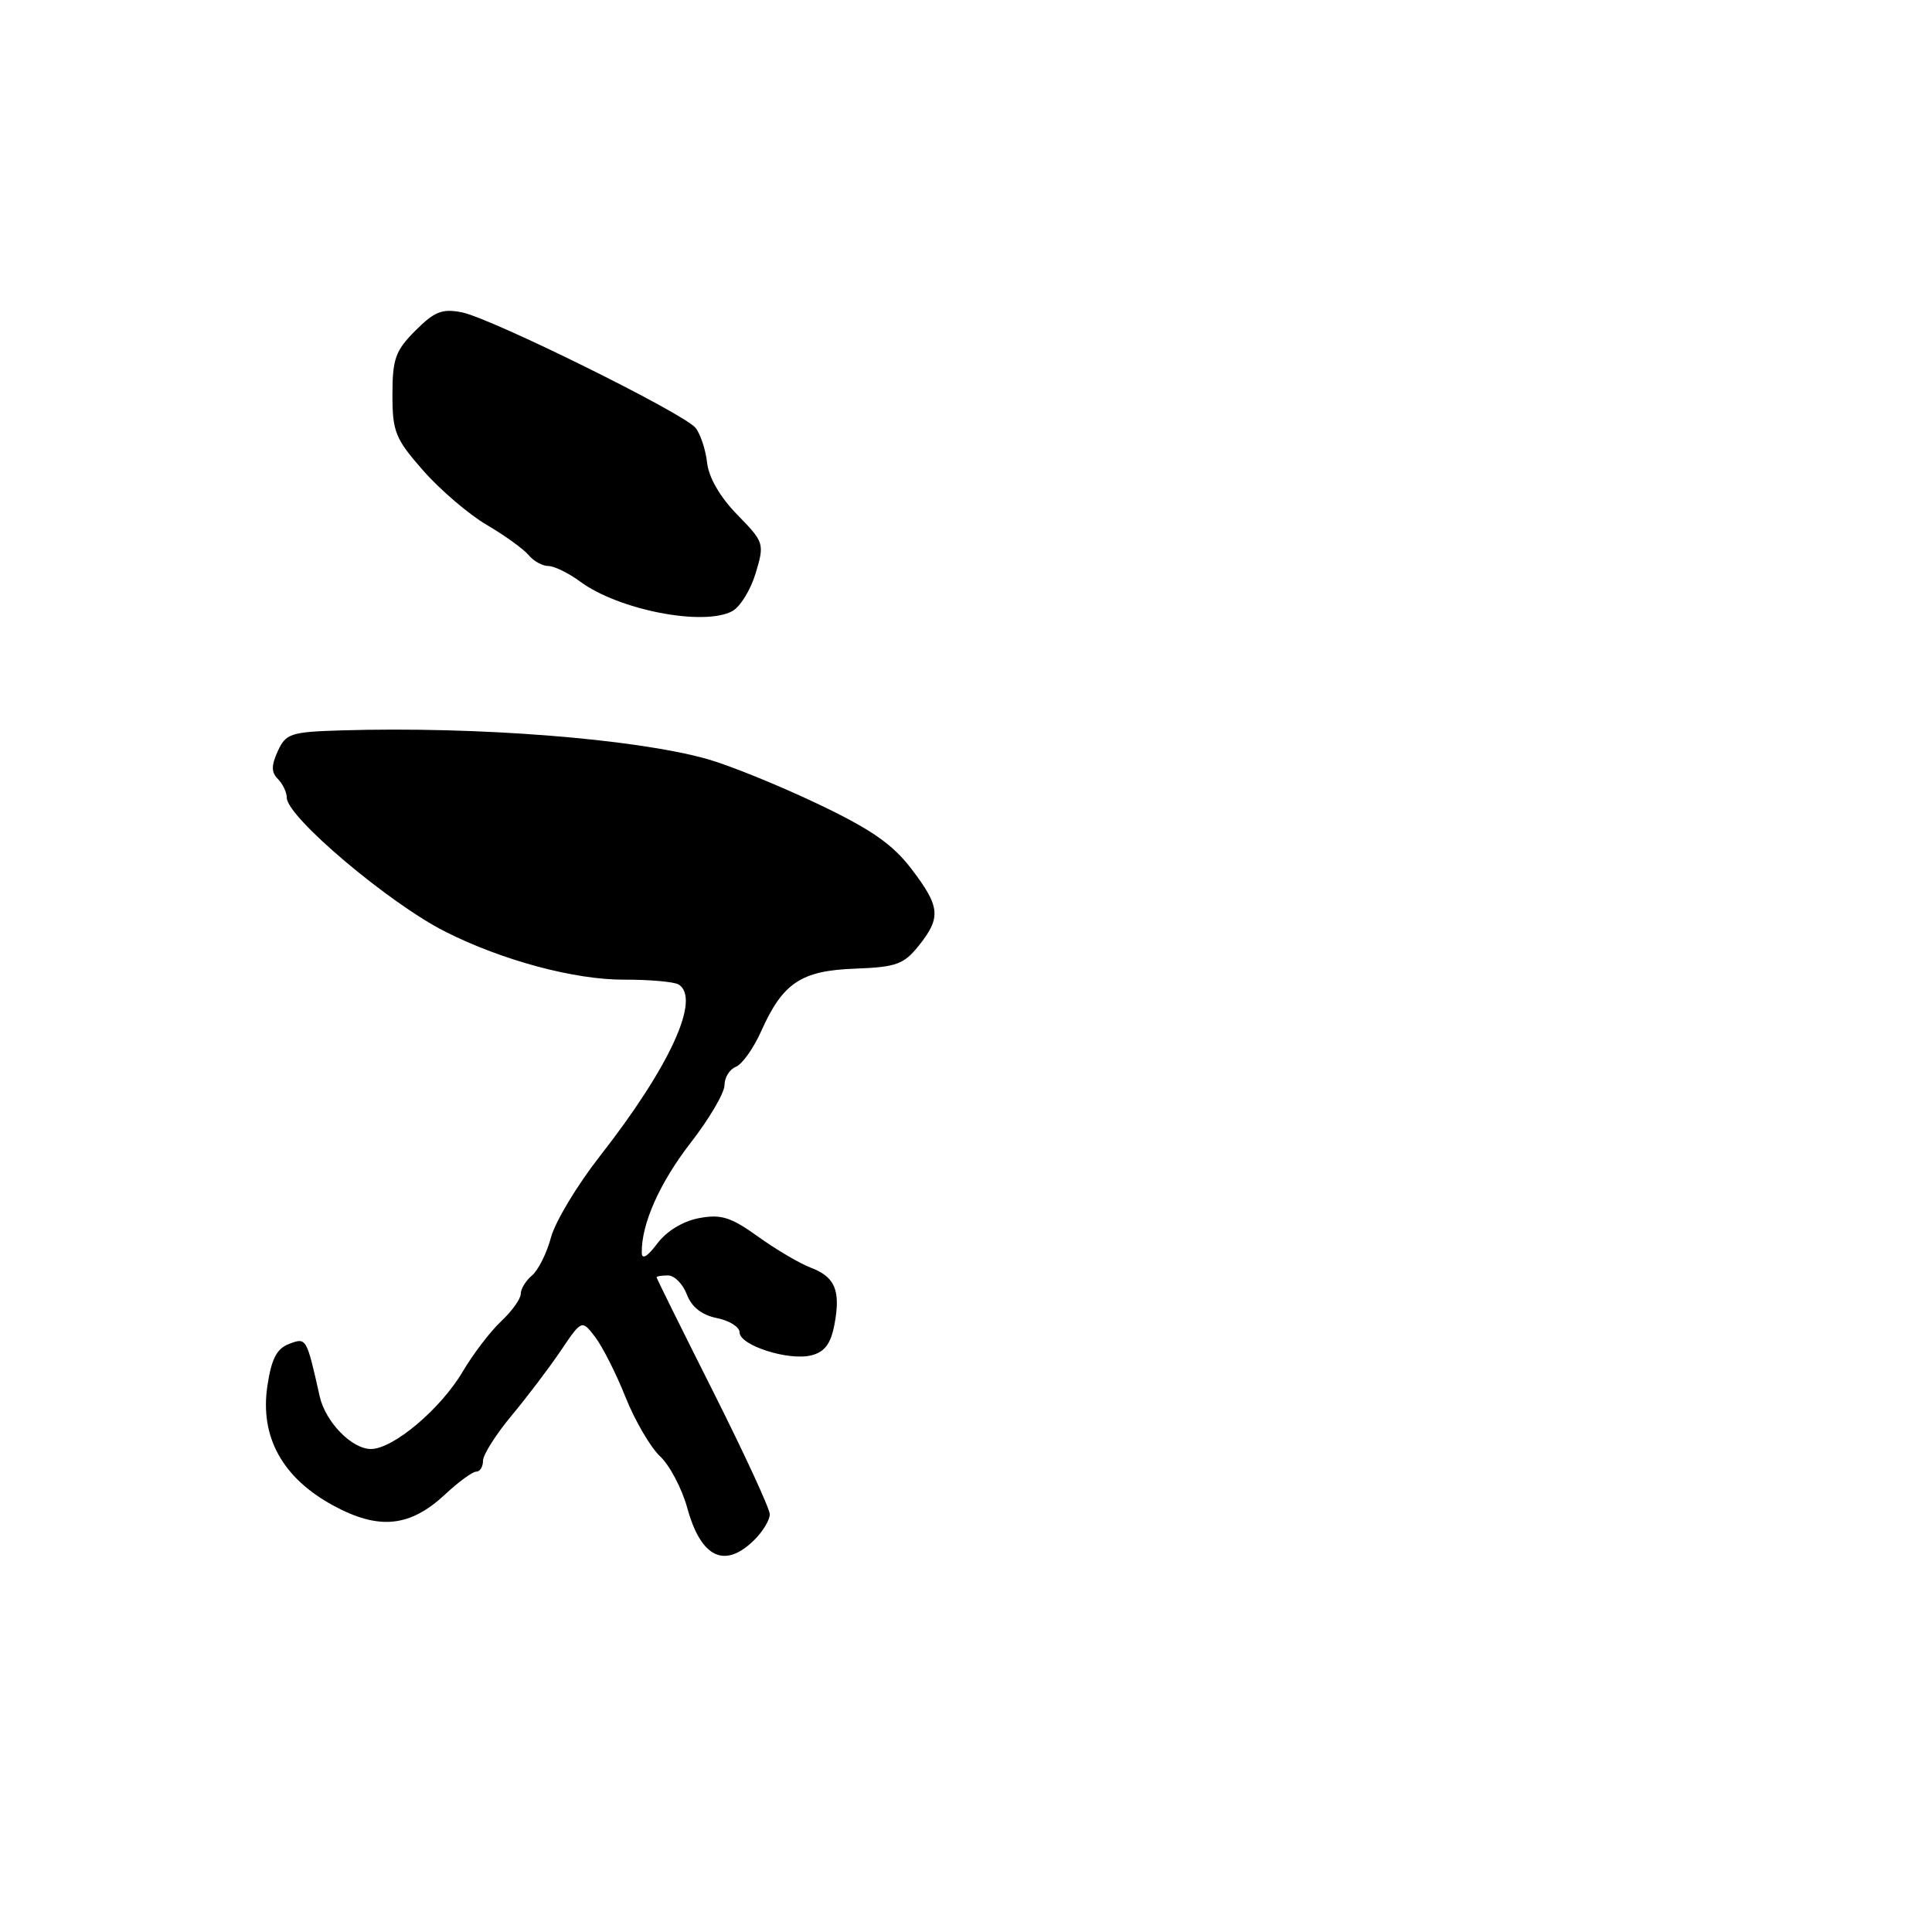 <?xml version="1.0" encoding="UTF-8" standalone="no"?>
<!DOCTYPE svg PUBLIC "-//W3C//DTD SVG 1.1//EN" "http://www.w3.org/Graphics/SVG/1.1/DTD/svg11.dtd" >
<svg xmlns="http://www.w3.org/2000/svg" xmlns:xlink="http://www.w3.org/1999/xlink" version="1.1" viewBox="0 0 256 256">
 <g >
 <path fill="currentColor"
d=" M 100.00 204.00 C 101.10 202.90 102.00 201.39 102.00 200.65 C 102.00 199.91 98.62 192.60 94.50 184.40 C 90.38 176.21 87.00 169.39 87.00 169.25 C 87.00 169.11 87.69 169.00 88.52 169.00 C 89.36 169.00 90.48 170.13 91.01 171.52 C 91.64 173.19 92.99 174.25 94.98 174.65 C 96.64 174.98 98.00 175.83 98.00 176.55 C 98.00 178.27 104.48 180.35 107.51 179.59 C 109.28 179.14 110.08 178.07 110.57 175.50 C 111.41 170.99 110.66 169.20 107.42 167.97 C 105.97 167.42 102.83 165.57 100.45 163.86 C 96.84 161.27 95.55 160.86 92.62 161.41 C 90.49 161.81 88.32 163.13 87.09 164.78 C 85.81 166.50 85.05 166.95 85.04 166.00 C 84.97 162.20 87.42 156.70 91.52 151.42 C 93.98 148.25 96.00 144.81 96.00 143.79 C 96.00 142.77 96.68 141.68 97.50 141.36 C 98.33 141.04 99.84 138.92 100.86 136.64 C 103.73 130.22 106.16 128.61 113.31 128.35 C 118.75 128.15 119.76 127.78 121.74 125.31 C 124.73 121.57 124.59 120.14 120.75 115.11 C 118.24 111.83 115.38 109.85 108.19 106.44 C 103.07 104.01 96.55 101.37 93.69 100.57 C 84.01 97.87 63.23 96.24 45.23 96.78 C 38.52 96.98 37.87 97.20 36.81 99.53 C 35.93 101.44 35.94 102.34 36.83 103.23 C 37.47 103.87 38.00 104.99 38.00 105.70 C 38.00 108.24 51.57 119.70 59.00 123.45 C 66.54 127.26 76.12 129.83 82.67 129.81 C 86.07 129.80 89.33 130.09 89.92 130.45 C 92.91 132.30 88.75 141.35 79.50 153.18 C 76.49 157.02 73.57 161.87 73.01 163.96 C 72.45 166.06 71.31 168.32 70.49 169.01 C 69.67 169.69 69.00 170.79 69.00 171.45 C 69.00 172.11 67.83 173.74 66.40 175.08 C 64.98 176.41 62.69 179.41 61.32 181.73 C 58.41 186.68 52.10 192.00 49.15 192.00 C 46.61 192.00 43.12 188.41 42.36 185.02 C 40.61 177.22 40.60 177.21 38.32 178.07 C 36.67 178.69 35.97 180.04 35.43 183.64 C 34.42 190.38 37.41 195.82 44.14 199.48 C 50.21 202.78 54.33 202.37 59.03 197.97 C 60.78 196.34 62.61 195.00 63.11 195.00 C 63.60 195.00 64.00 194.35 64.00 193.56 C 64.00 192.77 65.69 190.10 67.75 187.62 C 69.81 185.15 72.76 181.26 74.30 178.98 C 77.09 174.85 77.09 174.85 78.87 177.17 C 79.84 178.45 81.66 182.04 82.89 185.14 C 84.13 188.25 86.19 191.77 87.46 192.97 C 88.74 194.16 90.36 197.25 91.07 199.82 C 92.89 206.45 96.06 207.94 100.00 204.00 Z  M 97.03 80.98 C 98.07 80.42 99.47 78.16 100.13 75.95 C 101.31 72.02 101.26 71.85 97.68 68.19 C 95.40 65.85 93.90 63.26 93.69 61.28 C 93.49 59.54 92.80 57.47 92.15 56.68 C 90.53 54.73 65.13 42.18 61.22 41.39 C 58.60 40.87 57.57 41.27 55.04 43.81 C 52.40 46.45 52.00 47.56 52.00 52.28 C 52.00 57.22 52.37 58.14 56.10 62.38 C 58.35 64.94 62.14 68.17 64.51 69.56 C 66.89 70.95 69.37 72.75 70.04 73.55 C 70.70 74.35 71.88 75.00 72.66 75.00 C 73.44 75.00 75.33 75.93 76.87 77.06 C 81.96 80.83 93.23 83.02 97.03 80.98 Z "/>
</g>
</svg>